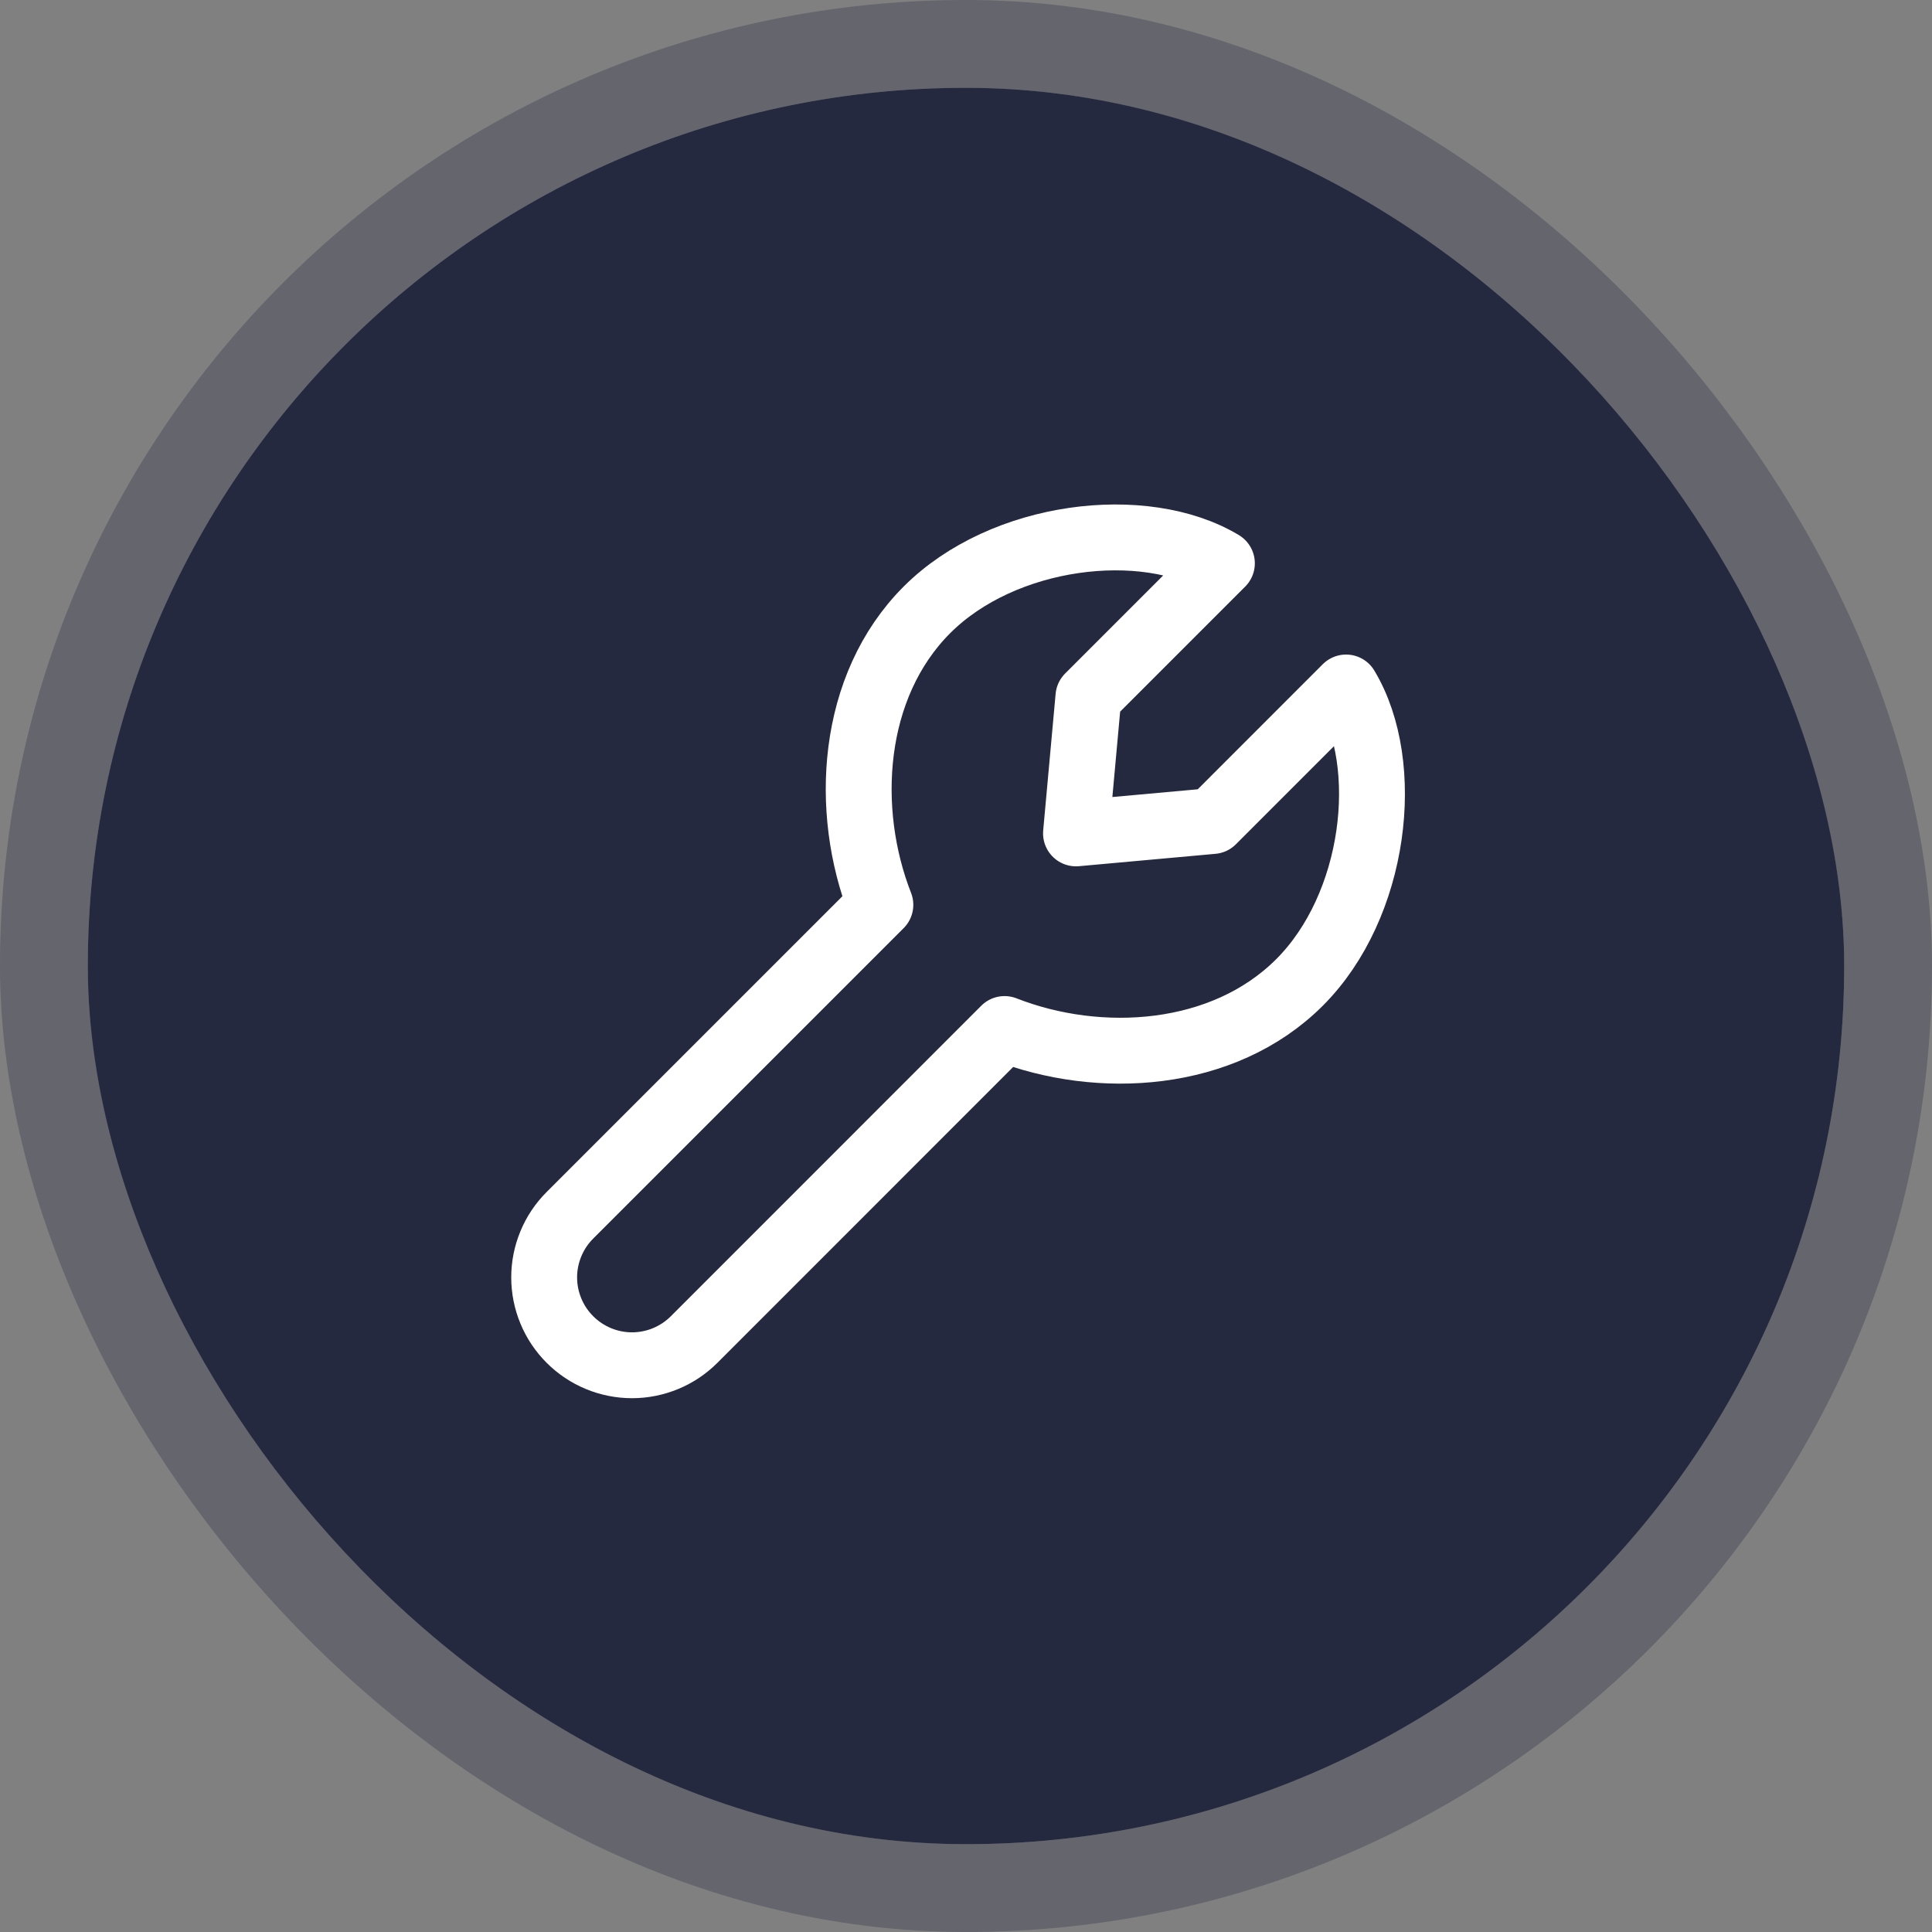 <svg width="44" height="44" viewBox="0 0 44 44" fill="none" xmlns="http://www.w3.org/2000/svg">
<rect x="0" y="0" width="44" height="44" fill="#808080" stroke="none"/>
<rect x="2" y="2" width="40" height="40" rx="20" fill="#252940"/>
<rect x="1" y="1" width="42" height="42" rx="21" stroke="#252940" stroke-opacity="0.3" stroke-width="2"/>
<path d="M20.05 20.607L12.98 27.677C12.794 27.863 12.646 28.083 12.546 28.326C12.445 28.569 12.393 28.829 12.393 29.092C12.393 29.355 12.445 29.615 12.546 29.858C12.646 30.101 12.794 30.321 12.98 30.507C13.355 30.882 13.864 31.093 14.394 31.093C14.924 31.093 15.433 30.882 15.808 30.507L22.878 23.435M20.05 20.607C19.206 18.454 19.371 15.629 21.11 13.889C22.849 12.149 26.06 11.768 27.828 12.829L24.788 15.869L24.505 18.98L27.616 18.698L30.656 15.657C31.718 17.425 31.336 20.635 29.596 22.374C27.856 24.114 25.031 24.279 22.878 23.435" stroke="white" stroke-width="1.5" stroke-linecap="round" stroke-linejoin="round"/>
</svg>
